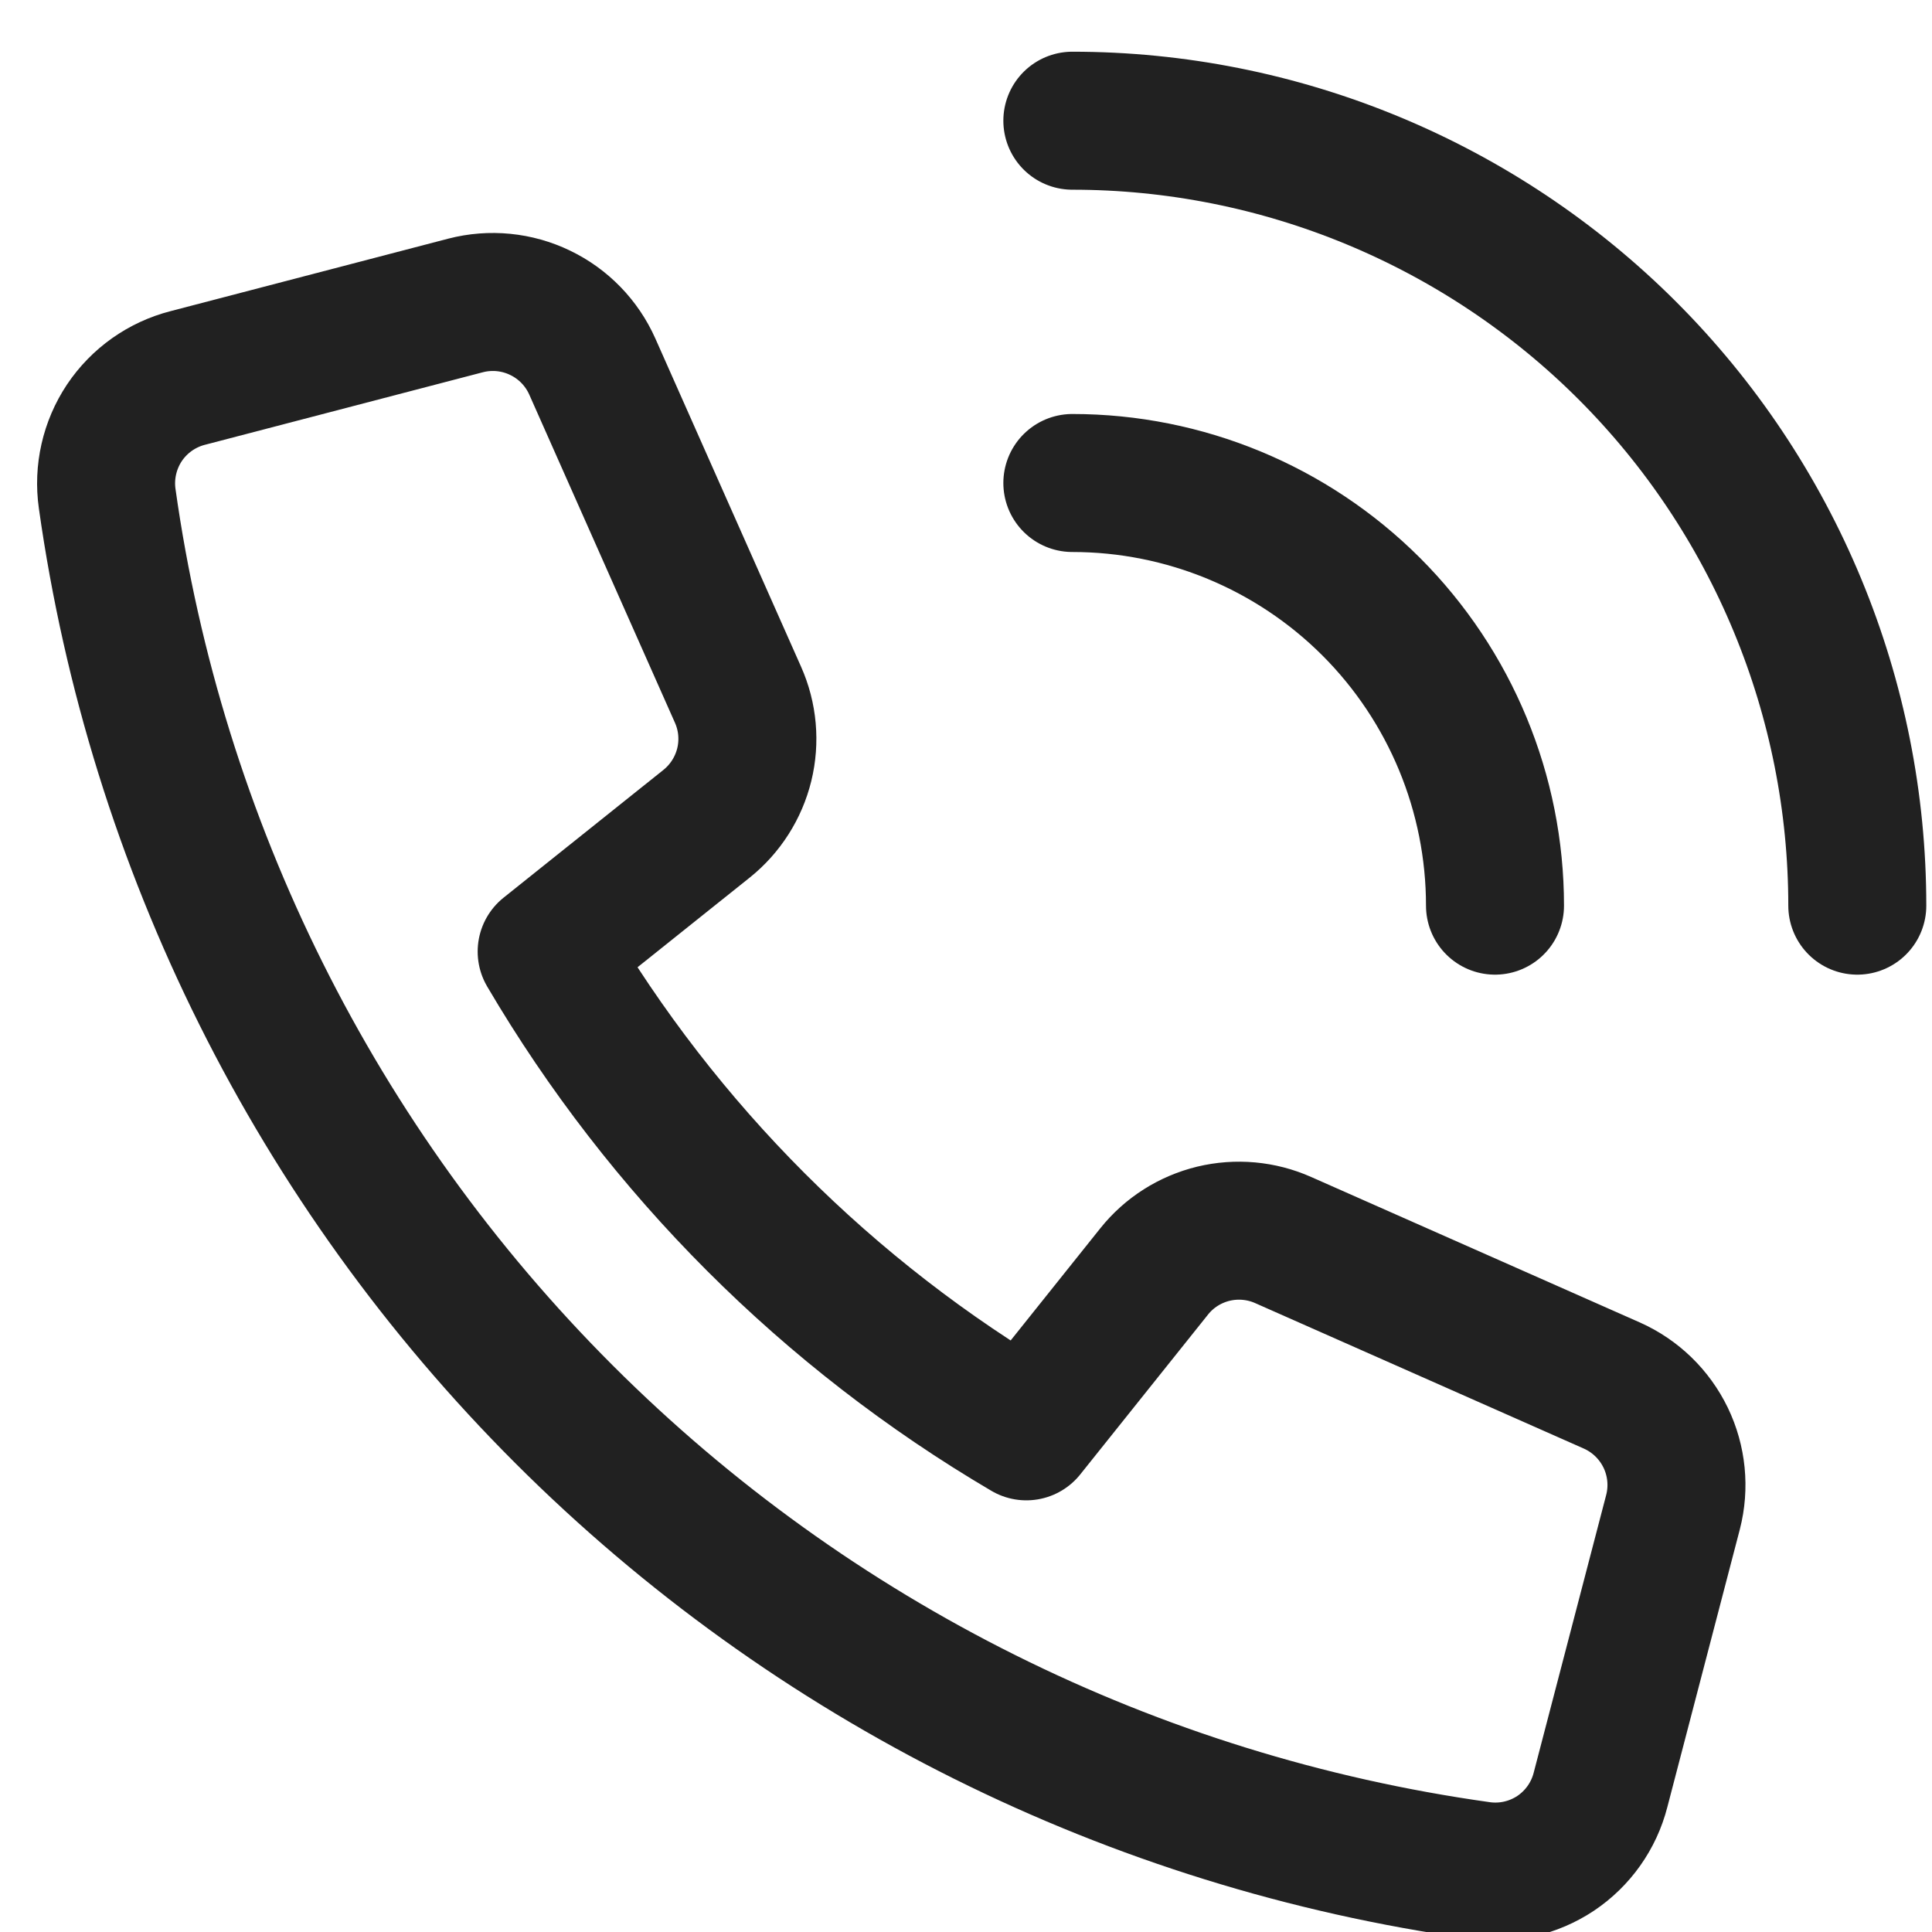 <svg width="21" height="21" viewBox="0 0 21 21" fill="none" xmlns="http://www.w3.org/2000/svg">
<path d="M12.546 13.819L11.156 15.558C9.003 14.292 7.208 12.497 5.942 10.343L7.681 8.953C7.884 8.79 8.028 8.564 8.09 8.311C8.152 8.057 8.128 7.79 8.022 7.552L6.438 3.984C6.324 3.728 6.123 3.521 5.871 3.4C5.619 3.278 5.332 3.25 5.061 3.32L2.042 4.108C1.76 4.18 1.514 4.354 1.352 4.596C1.191 4.838 1.124 5.132 1.165 5.42C1.696 9.189 3.438 12.682 6.13 15.372C8.822 18.063 12.316 19.803 16.085 20.331C16.373 20.373 16.667 20.306 16.909 20.145C17.151 19.983 17.325 19.737 17.397 19.455L18.185 16.436C18.255 16.165 18.226 15.878 18.105 15.627C17.983 15.375 17.776 15.174 17.52 15.06L13.948 13.479C13.71 13.373 13.443 13.349 13.189 13.41C12.935 13.472 12.709 13.615 12.546 13.819Z" stroke="#212121" stroke-width="1.5" stroke-linecap="round" stroke-linejoin="round"/>
<path d="M11.656 5.25C12.875 5.25 14.043 5.734 14.905 6.595C15.766 7.457 16.25 8.625 16.25 9.844" stroke="#212121" stroke-width="1.5" stroke-linecap="round" stroke-linejoin="round"/>
<path d="M11.656 1.312C12.777 1.312 13.886 1.533 14.921 1.962C15.956 2.391 16.897 3.019 17.689 3.811C18.481 4.603 19.109 5.544 19.538 6.579C19.967 7.614 20.188 8.723 20.188 9.844" stroke="#212121" stroke-width="1.5" stroke-linecap="round" stroke-linejoin="round"/>
</svg>
